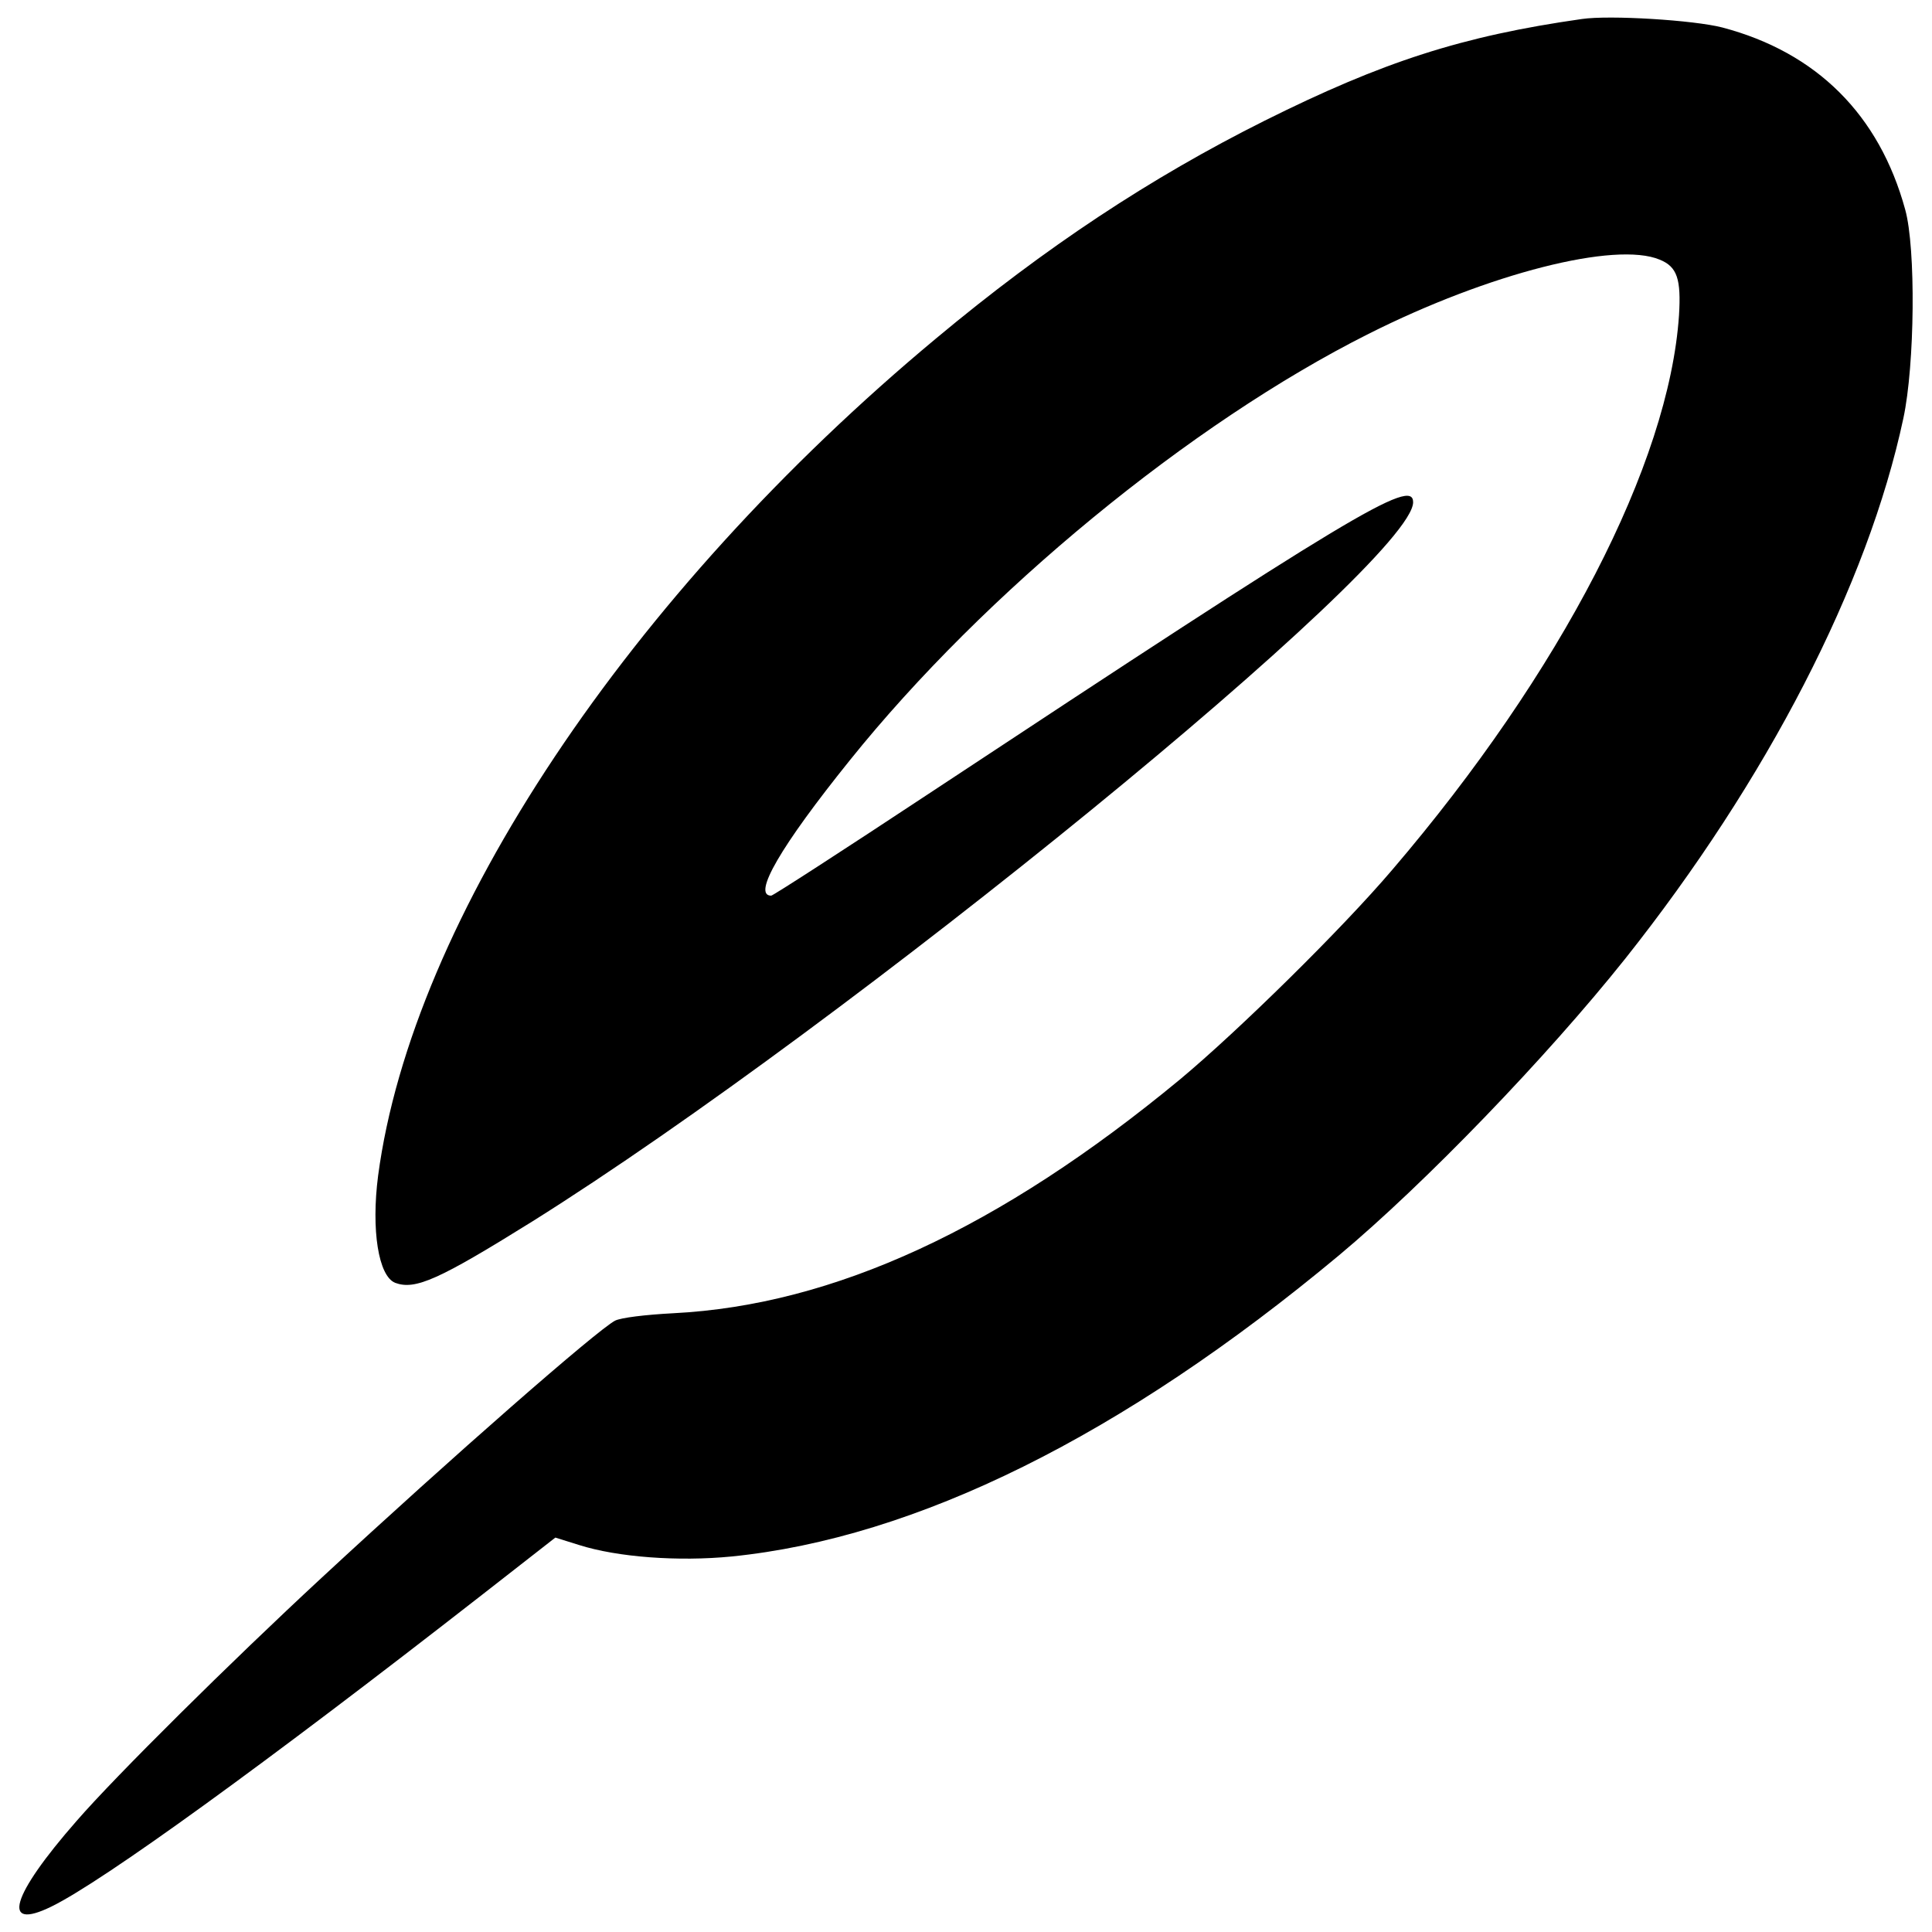 <?xml version="1.0" encoding="utf-8"?>
<!-- Svg Vector Icons : http://www.onlinewebfonts.com/icon -->
<!DOCTYPE svg PUBLIC "-//W3C//DTD SVG 1.1//EN" "http://www.w3.org/Graphics/SVG/1.1/DTD/svg11.dtd">
<svg version="1.1" xmlns="http://www.w3.org/2000/svg" xmlns:xlink="http://www.w3.org/1999/xlink" x="0px" y="0px" viewBox="0 0 1000 1000" enable-background="new 0 0 1000 1000" xml:space="preserve">
<g><g transform="translate(0,512) scale(0.1,-0.1)"><path d="M8187.6,5021.6c-620-88.3-1028.8-220.7-1641.1-525.9c-591.2-295.6-1134.4-654.5-1700.6-1126.7C3254.6,2044.6,2133.7,361.2,1957.1-965.2c-36.5-282.2,1.9-520.2,88.3-554.7c103.7-38.4,224.6,15.4,708.3,316.7C4383.3-182,7314.3,2209.6,7314.3,2520.6c0,128.6-318.6-63.3-2512.6-1512.5c-435.7-287.9-800.4-524-810-524c-99.8,0,49.9,257.2,406.9,700.6c696.7,867.6,1764,1744.8,2685.3,2207.4c621.9,312.9,1278.3,479.9,1506.8,383.9c90.2-36.5,111.3-99.8,99.8-287.9c-51.8-767.8-610.4-1848.4-1483.7-2869.6c-263-309-796.6-833.1-1097.9-1084.5C5176-1237.7,4316.1-1635.1,3485-1677.3c-145.9-7.7-270.6-23-301.4-38.4c-92.1-48-838.8-700.6-1520.2-1332.1C1195.1-3481.6,600-4070.8,396.6-4305C56.8-4692.8,3.1-4877,266-4748.4c266.8,130.5,1107.5,739,2232.3,1616.2l376.2,293.7l122.8-38.4c199.6-63.4,514.4-86.4,788.9-59.5c955.9,96,2025,625.7,3144.1,1558.6c443.4,370.4,1074.9,1025,1481.8,1535.6c733.2,923.3,1255.3,1932.9,1439.6,2796.7c59.5,276.4,65.3,881,9.6,1080.7c-134.4,491.4-458.8,813.8-946.3,942.5C8767.3,5015.9,8331.6,5042.8,8187.6,5021.6z"/></g></g>
</svg>